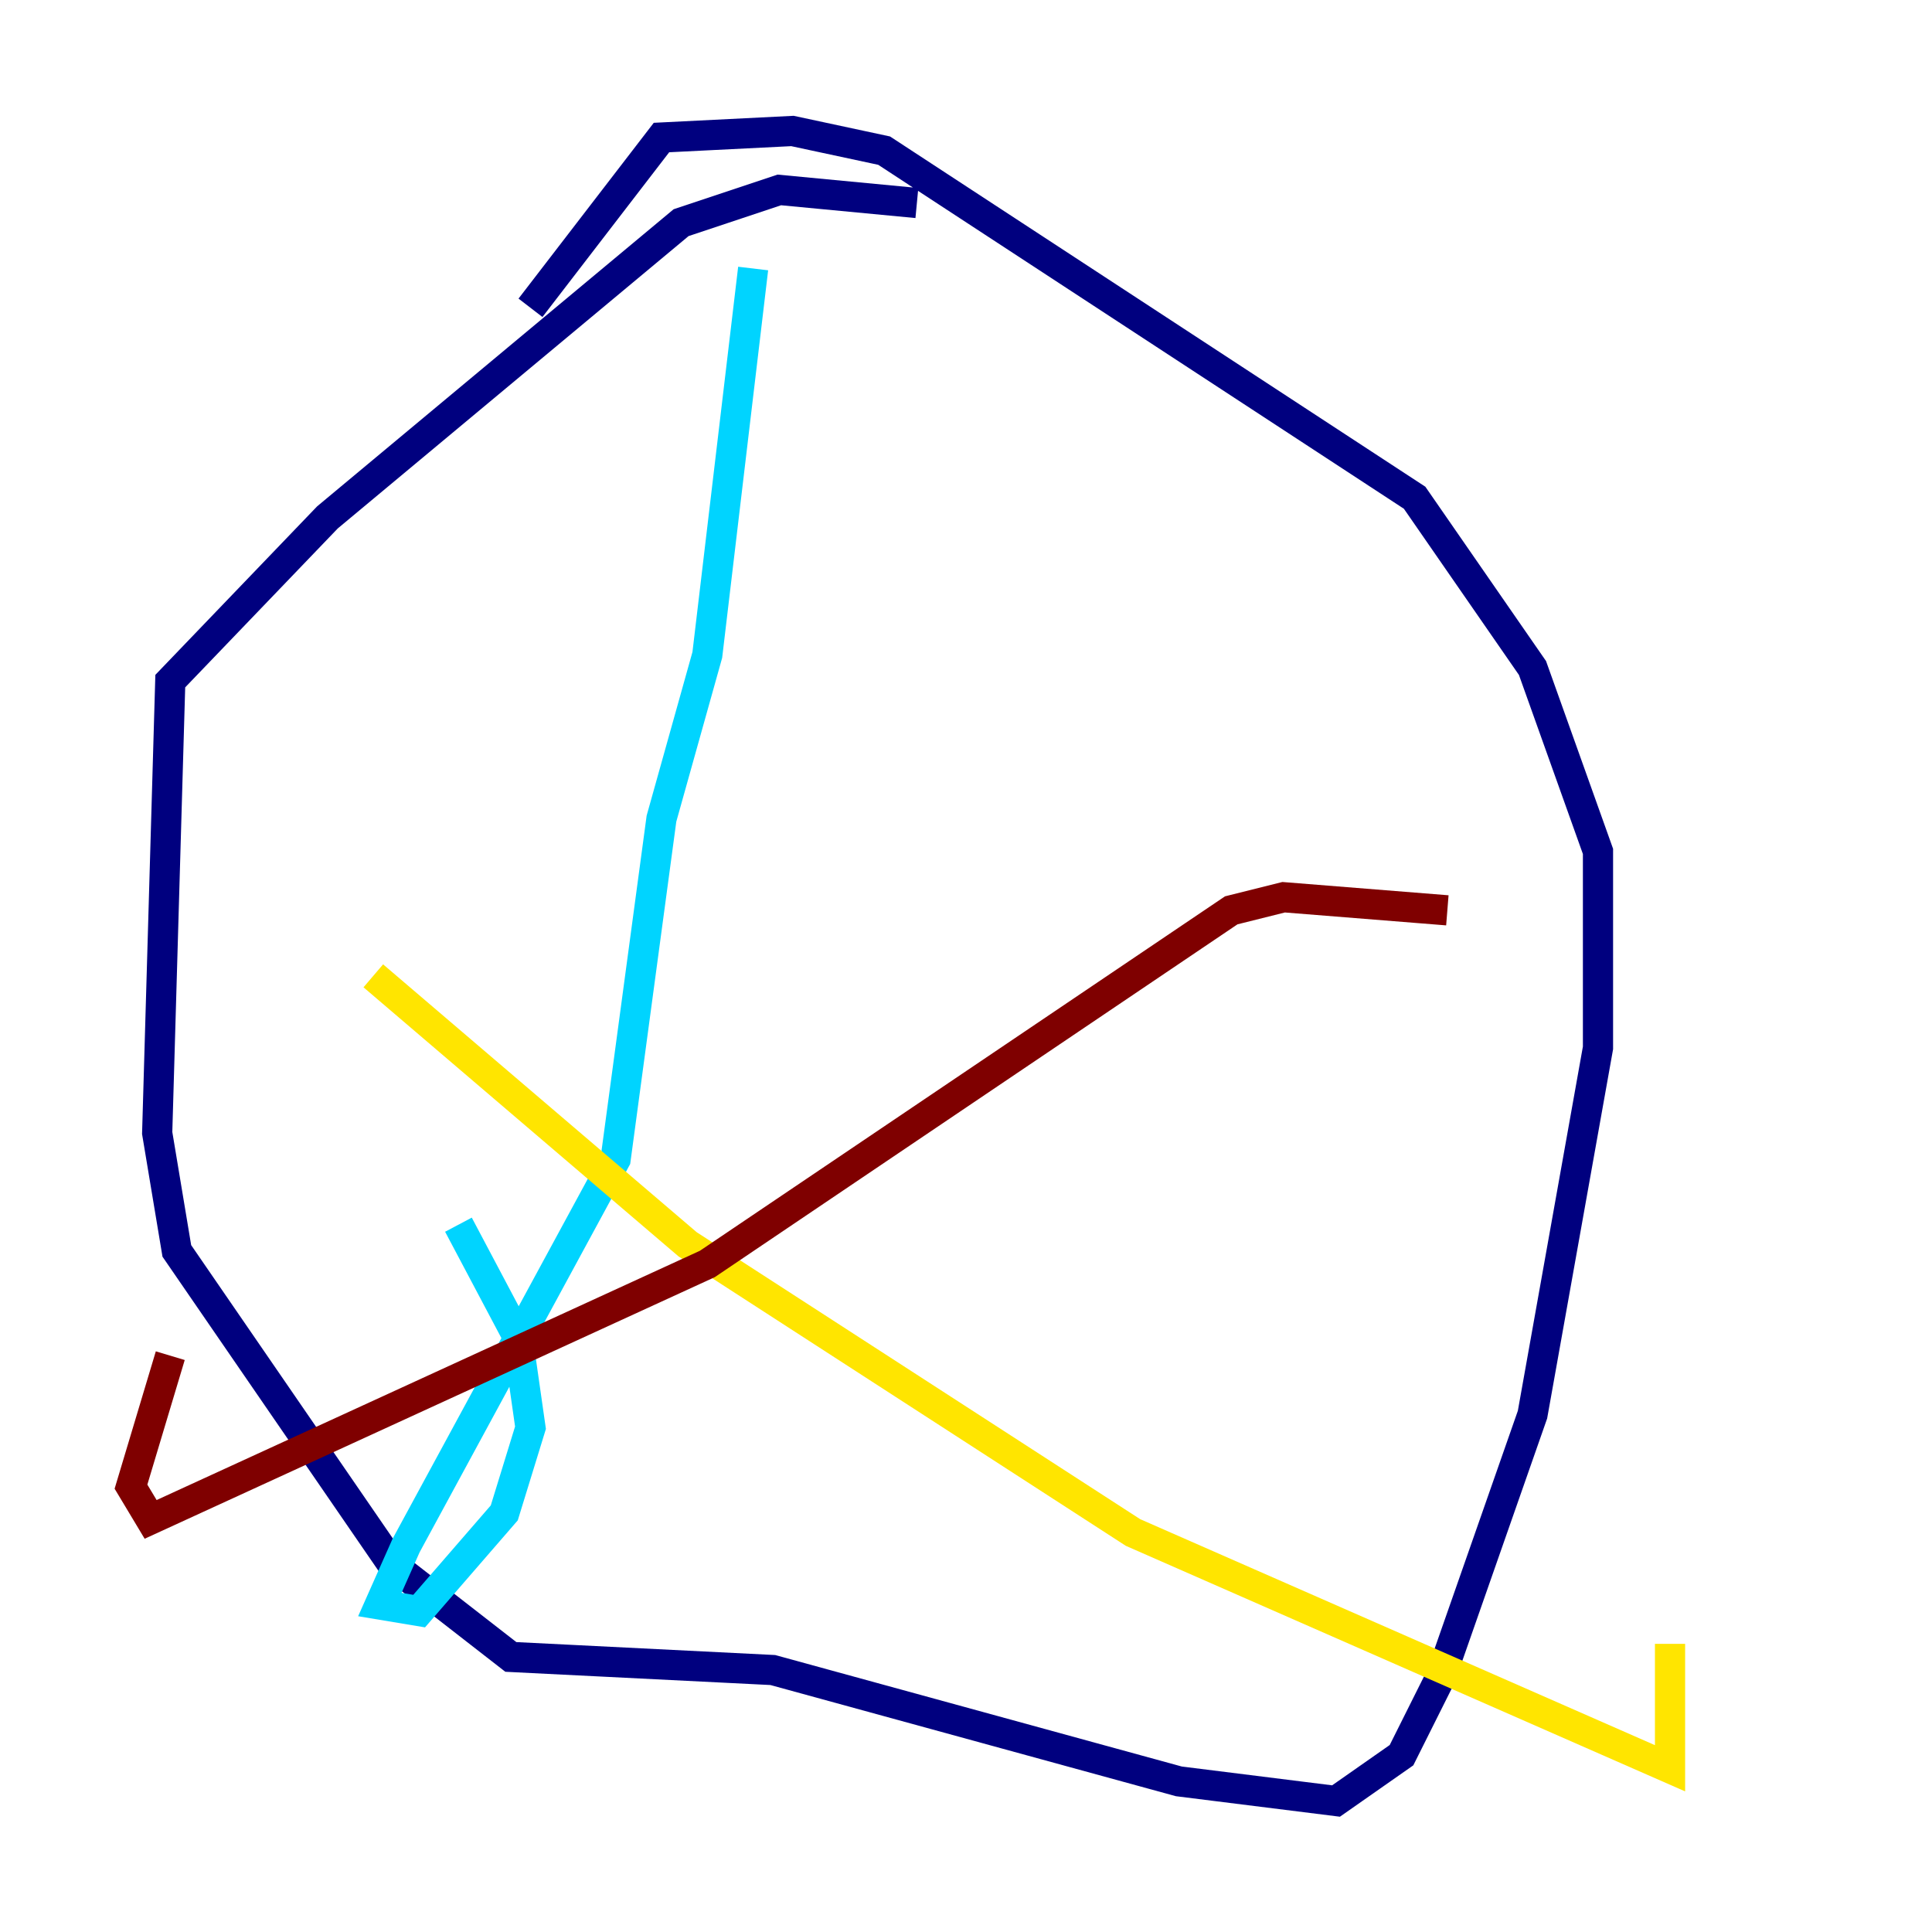 <?xml version="1.0" encoding="utf-8" ?>
<svg baseProfile="tiny" height="128" version="1.2" viewBox="0,0,128,128" width="128" xmlns="http://www.w3.org/2000/svg" xmlns:ev="http://www.w3.org/2001/xml-events" xmlns:xlink="http://www.w3.org/1999/xlink"><defs /><polyline fill="none" points="60.746,13.451 51.634,12.583 45.125,14.752 21.695,34.278 11.281,45.125 10.414,75.064 11.715,82.875 26.034,103.702 33.844,109.776 51.2,110.644 78.102,118.02 88.515,119.322 92.854,116.285 95.458,111.078 101.532,93.722 105.871,69.424 105.871,56.407 101.532,44.258 93.722,32.976 58.576,9.98 52.502,8.678 43.824,9.112 35.146,20.393" stroke="#00007f" stroke-width="2" /><polyline fill="none" points="49.898,17.79 46.861,43.39 43.824,54.237 40.786,76.8 26.902,102.4 25.166,106.305 27.77,106.739 33.41,100.231 35.146,94.59 34.278,88.515 30.373,81.139" stroke="#00d4ff" stroke-width="2" /><polyline fill="none" points="24.732,64.651 45.559,82.441 75.064,101.532 110.644,117.153 110.644,108.909" stroke="#ffe500" stroke-width="2" /><polyline fill="none" points="95.891,60.312 85.044,59.444 81.573,60.312 46.861,83.742 9.98,100.664 8.678,98.495 11.281,89.817" stroke="#7f0000" stroke-width="2" /></svg>
